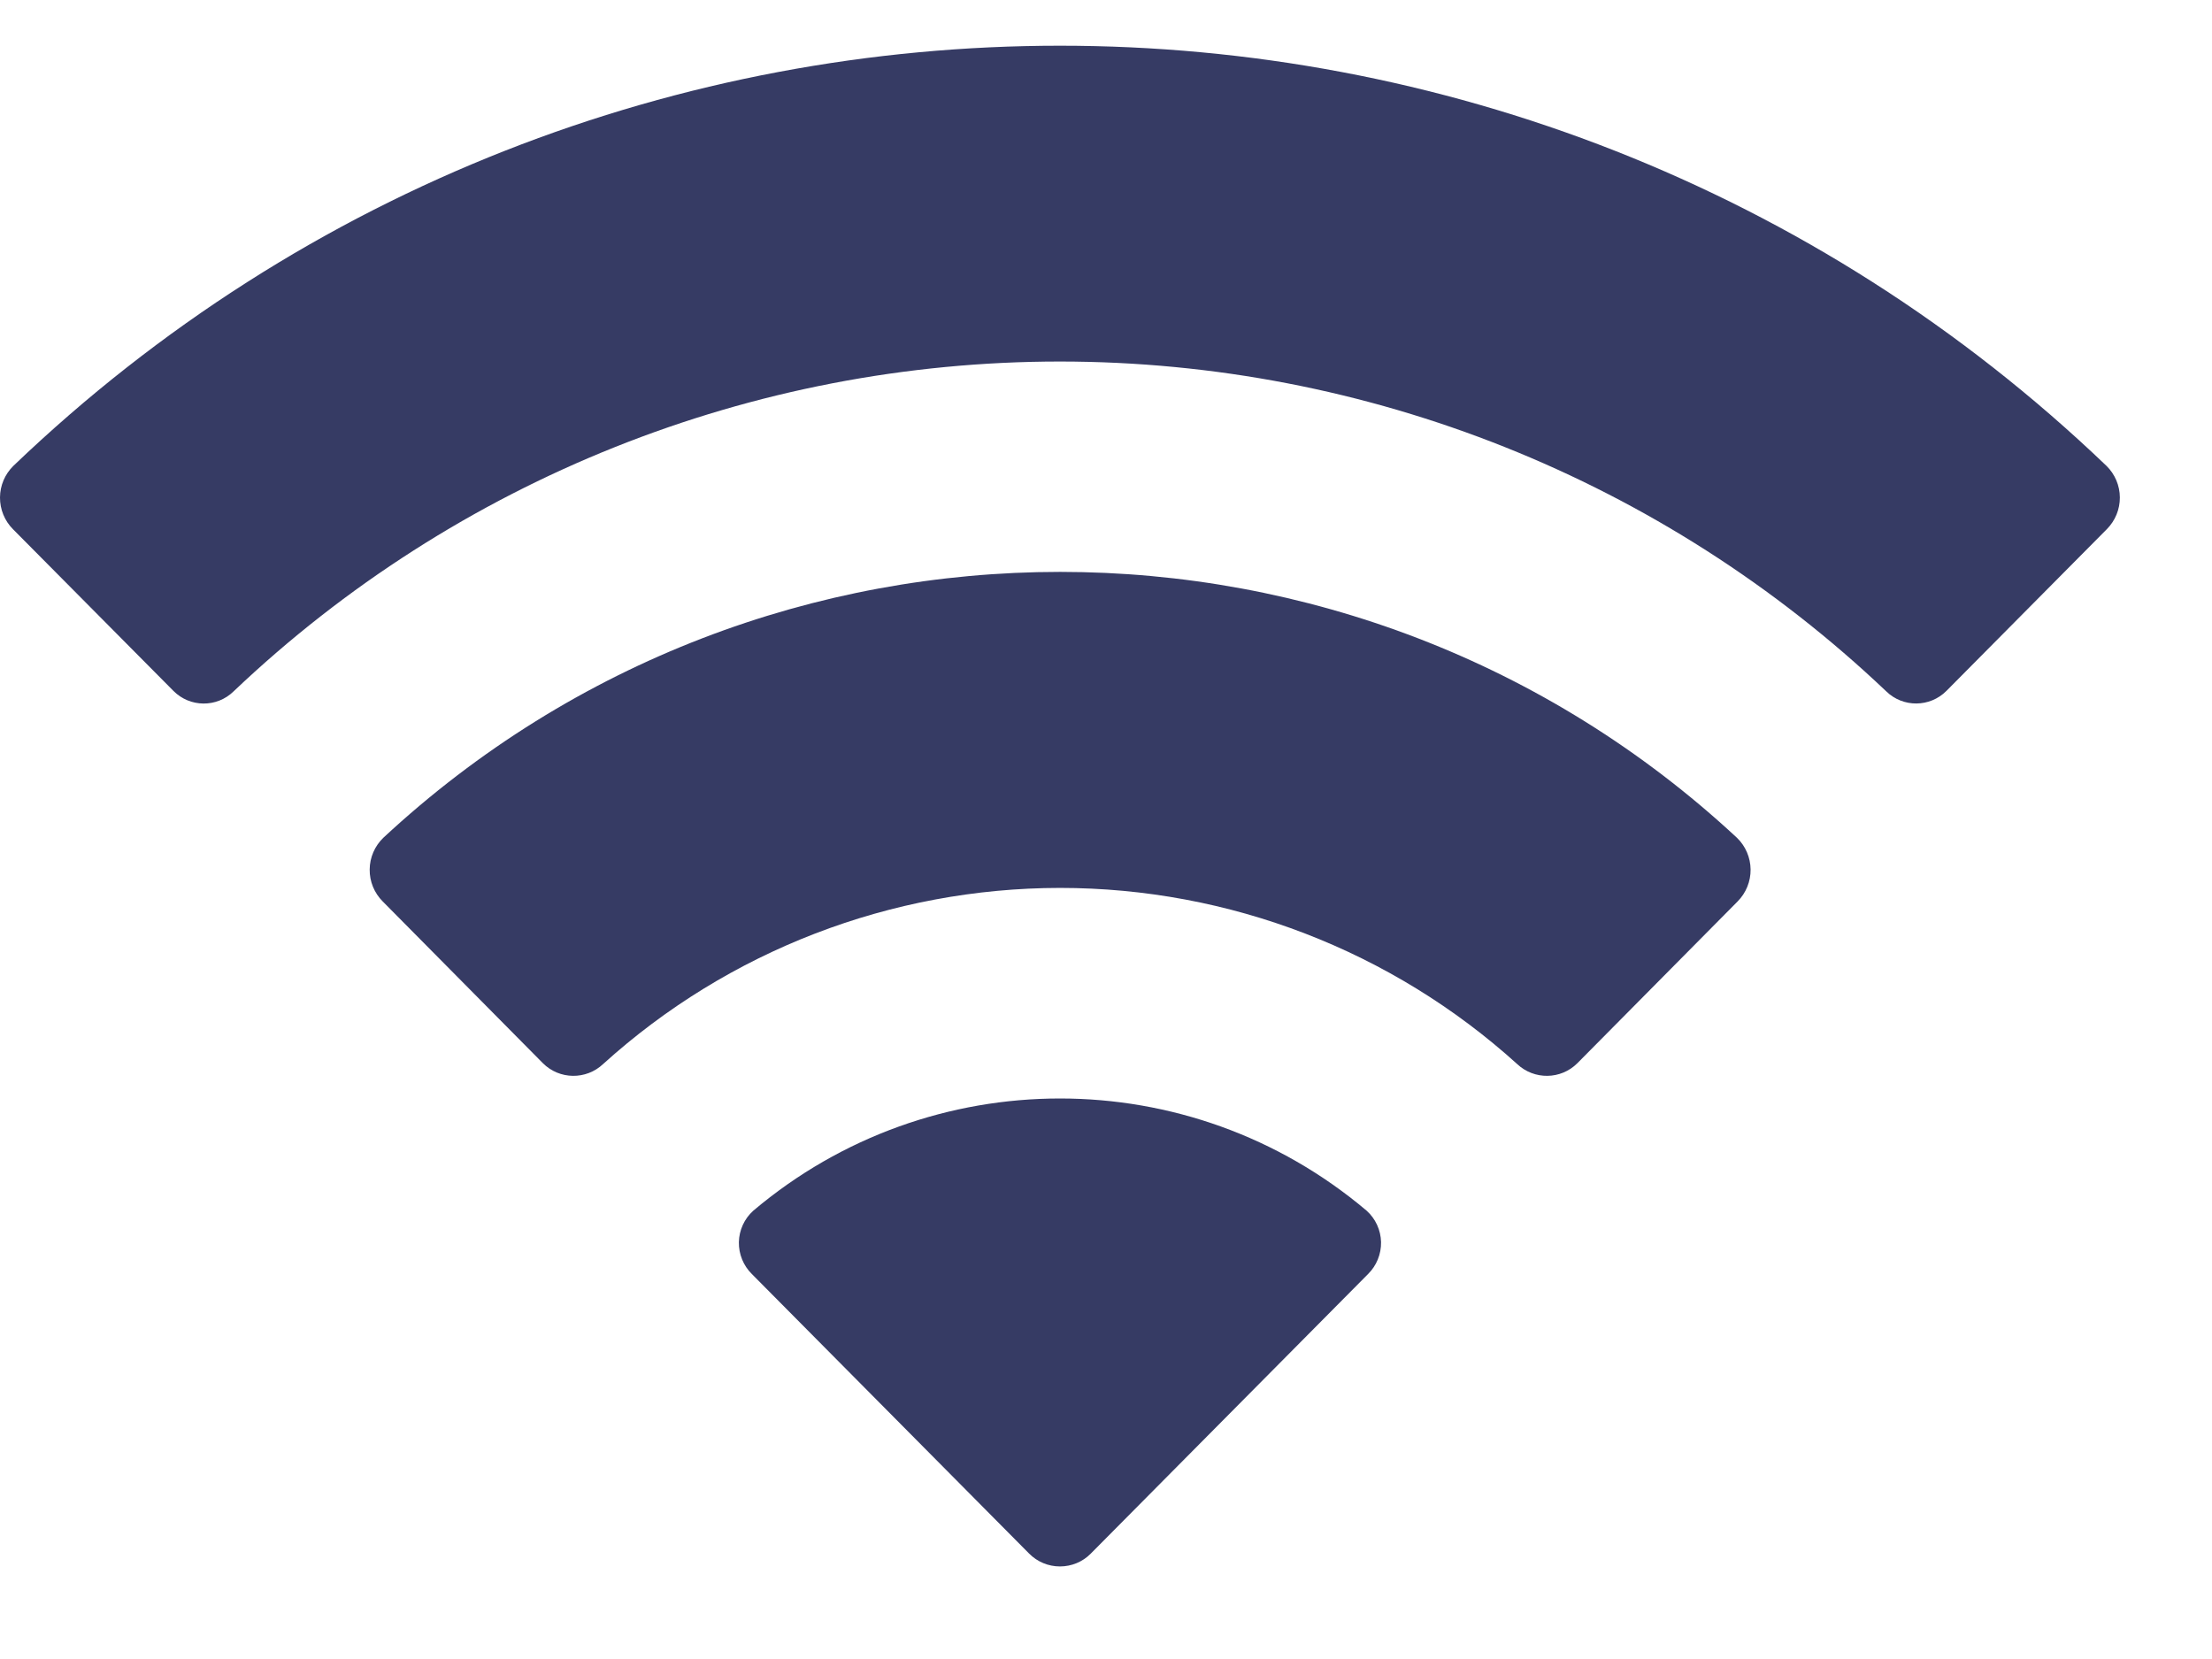 <svg width="32" height="24" viewBox="0 0 32 24" fill="none" xmlns="http://www.w3.org/2000/svg" xmlns:xlink="http://www.w3.org/1999/xlink">
<path d="M15.334,5.23C19.784,5.231 24.063,6.939 27.288,10.002C27.53,10.238 27.919,10.235 28.158,9.995L30.479,7.655C30.6,7.533 30.668,7.368 30.667,7.196C30.666,7.024 30.596,6.86 30.474,6.74C22.01,-1.365 8.657,-1.365 0.193,6.74C0.071,6.86 0.001,7.024 0,7.196C-0.001,7.368 0.066,7.533 0.187,7.655L2.509,9.995C2.748,10.236 3.137,10.239 3.379,10.002C6.604,6.939 10.884,5.23 15.334,5.23ZM15.334,12.845C17.779,12.845 20.136,13.753 21.948,15.393C22.194,15.625 22.58,15.62 22.819,15.381L25.137,13.041C25.259,12.918 25.327,12.751 25.325,12.578C25.323,12.405 25.252,12.24 25.128,12.12C19.609,6.991 11.064,6.991 5.545,12.12C5.421,12.24 5.349,12.405 5.348,12.579C5.346,12.752 5.414,12.918 5.537,13.041L7.854,15.381C8.093,15.62 8.479,15.625 8.725,15.393C10.535,13.754 12.891,12.847 15.334,12.845ZM19.979,17.969C19.982,18.143 19.914,18.31 19.79,18.432L15.779,22.476C15.662,22.595 15.501,22.661 15.334,22.661C15.167,22.661 15.007,22.595 14.889,22.476L10.878,18.432C10.754,18.31 10.686,18.143 10.689,17.969C10.693,17.795 10.768,17.631 10.897,17.515C13.458,15.35 17.21,15.35 19.771,17.515C19.9,17.631 19.975,17.796 19.979,17.969Z" clip-rule="evenodd" fill-rule="evenodd" fill="#363B64"/>
</svg>

